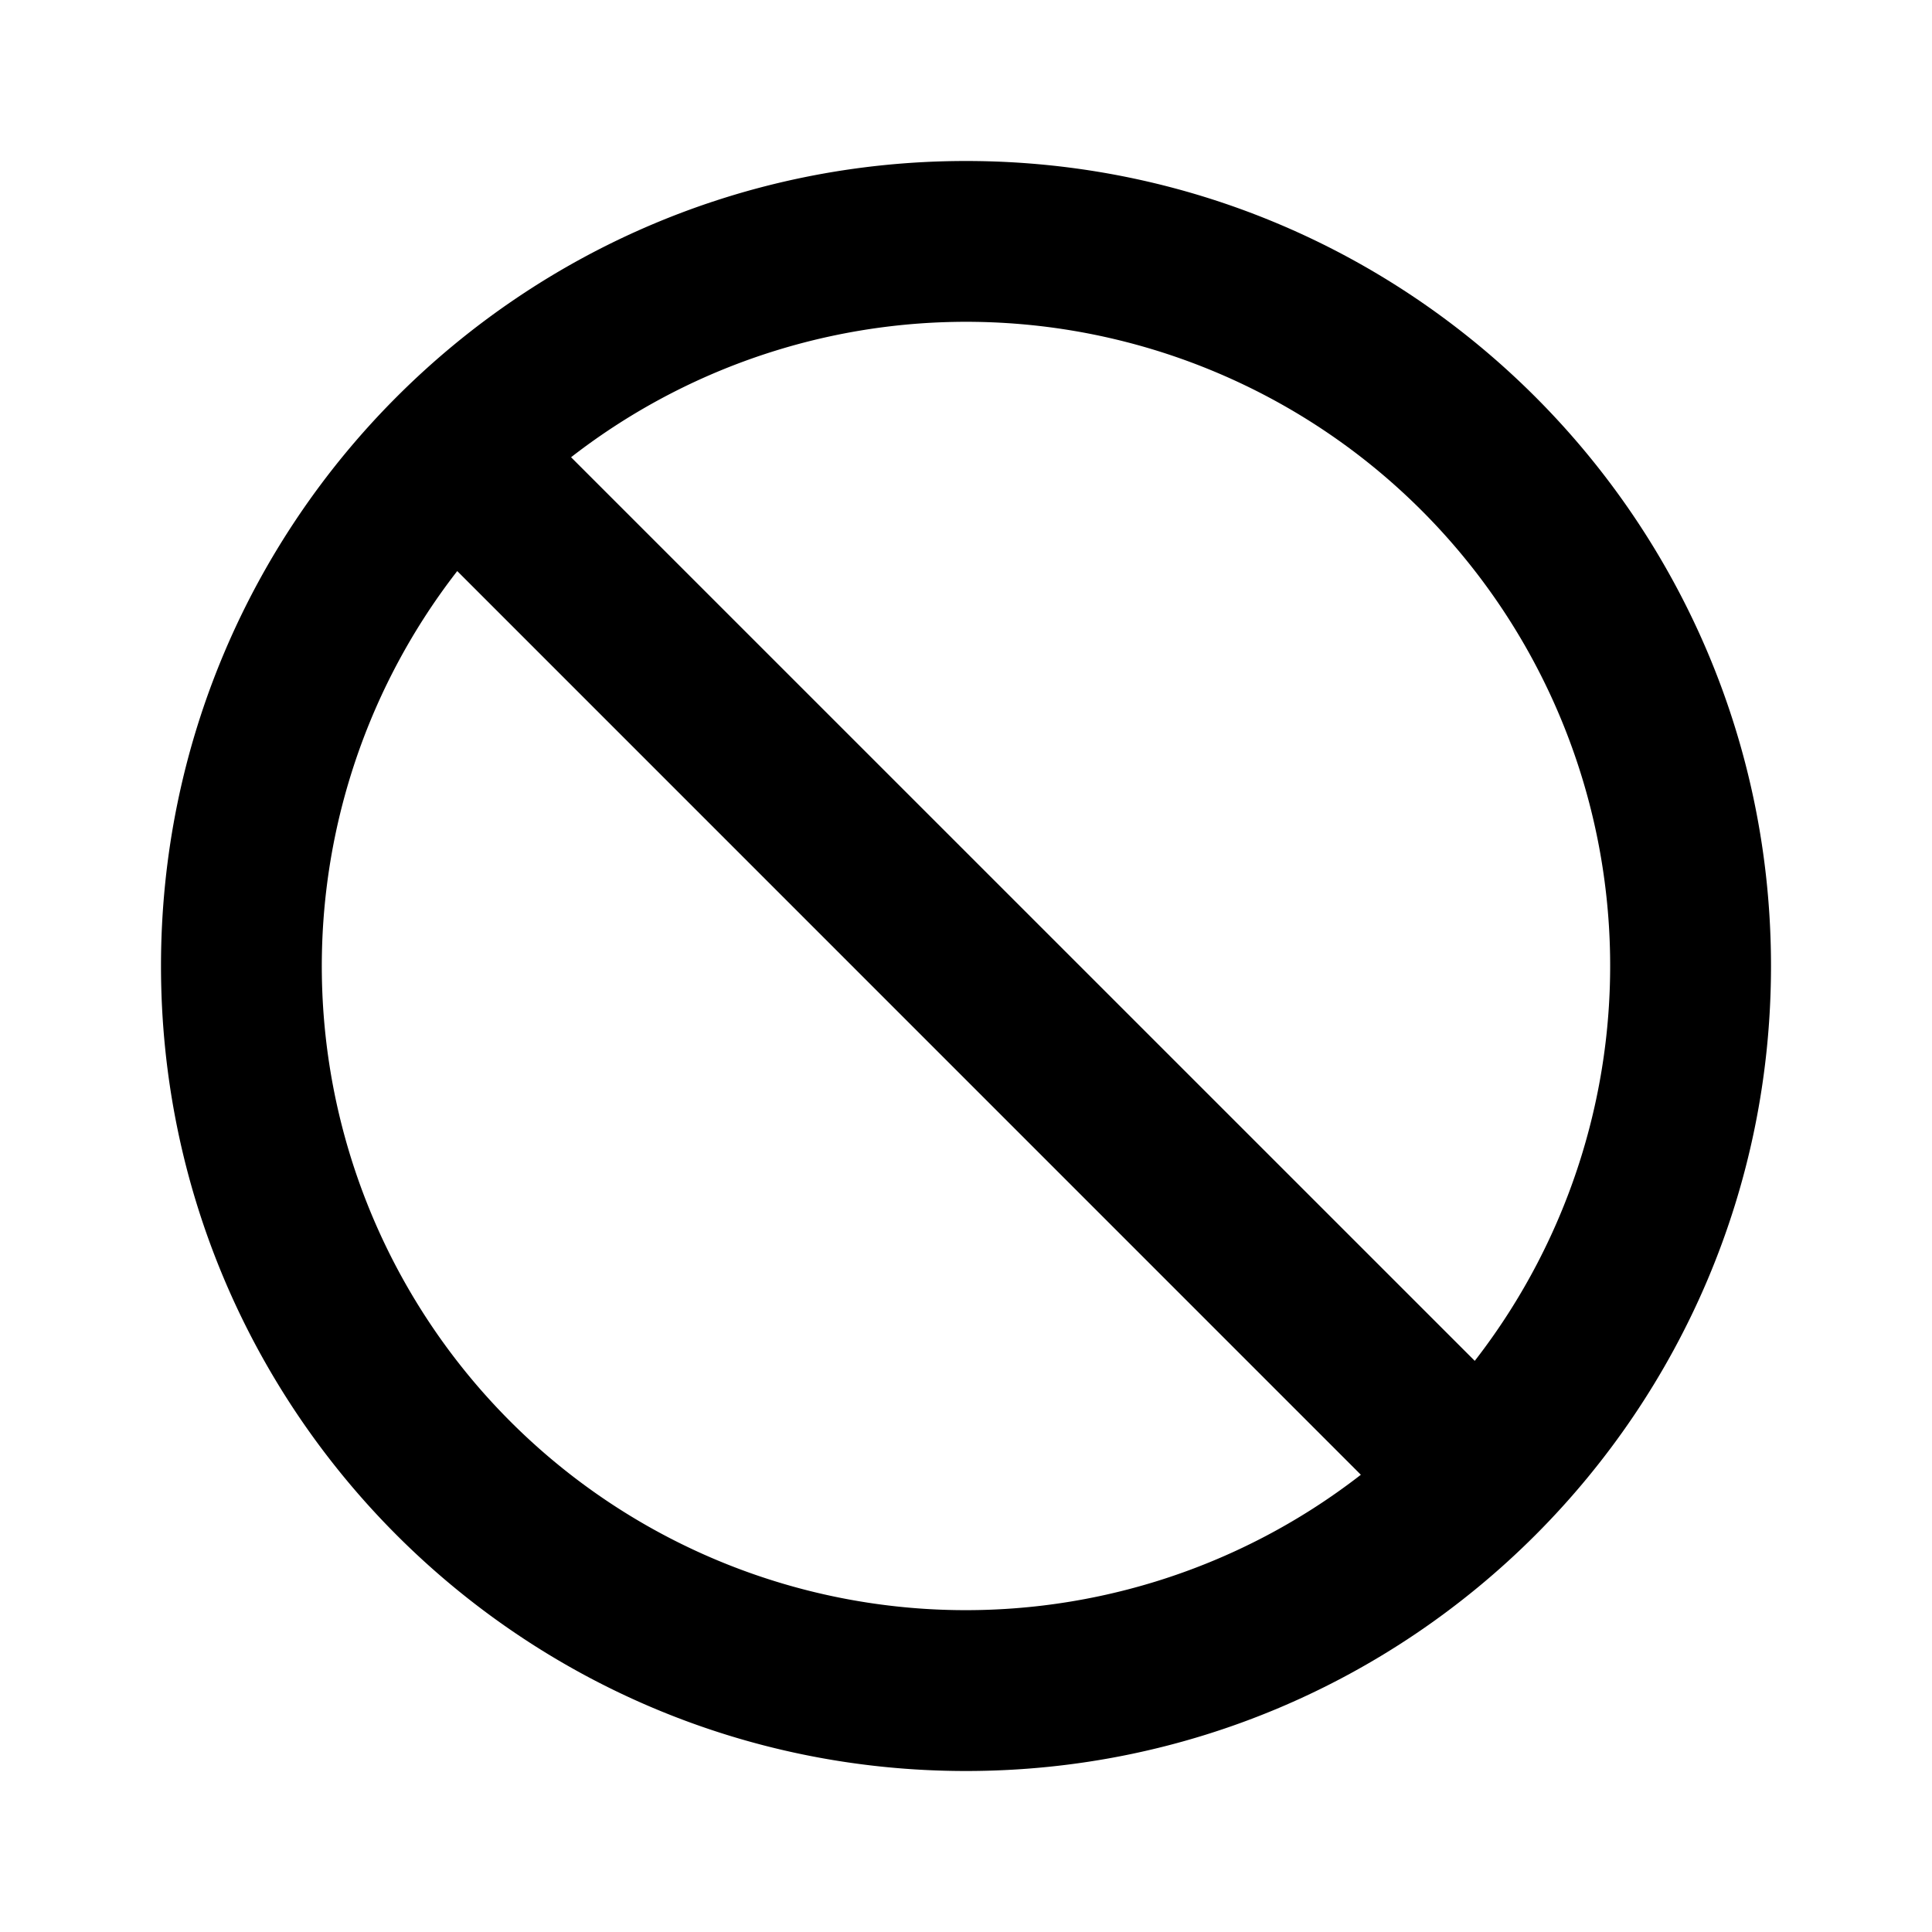 <svg xmlns="http://www.w3.org/2000/svg" viewBox="0 0 24 24" fill="currentColor">
  <path _ngcontent-ng-c1909134112="" fill-rule="evenodd" clip-rule="evenodd" style="color: inherit" d="M7.094 5.68A8 8 0 0 1 18.32 16.905L7.094 5.68ZM5.68 7.094A8 8 0 0 0 16.905 18.32L5.68 7.094ZM12 2C6.477 2 2 6.477 2 12s4.477 10 10 10 10-4.477 10-10S17.523 2 12 2Z" />
</svg>